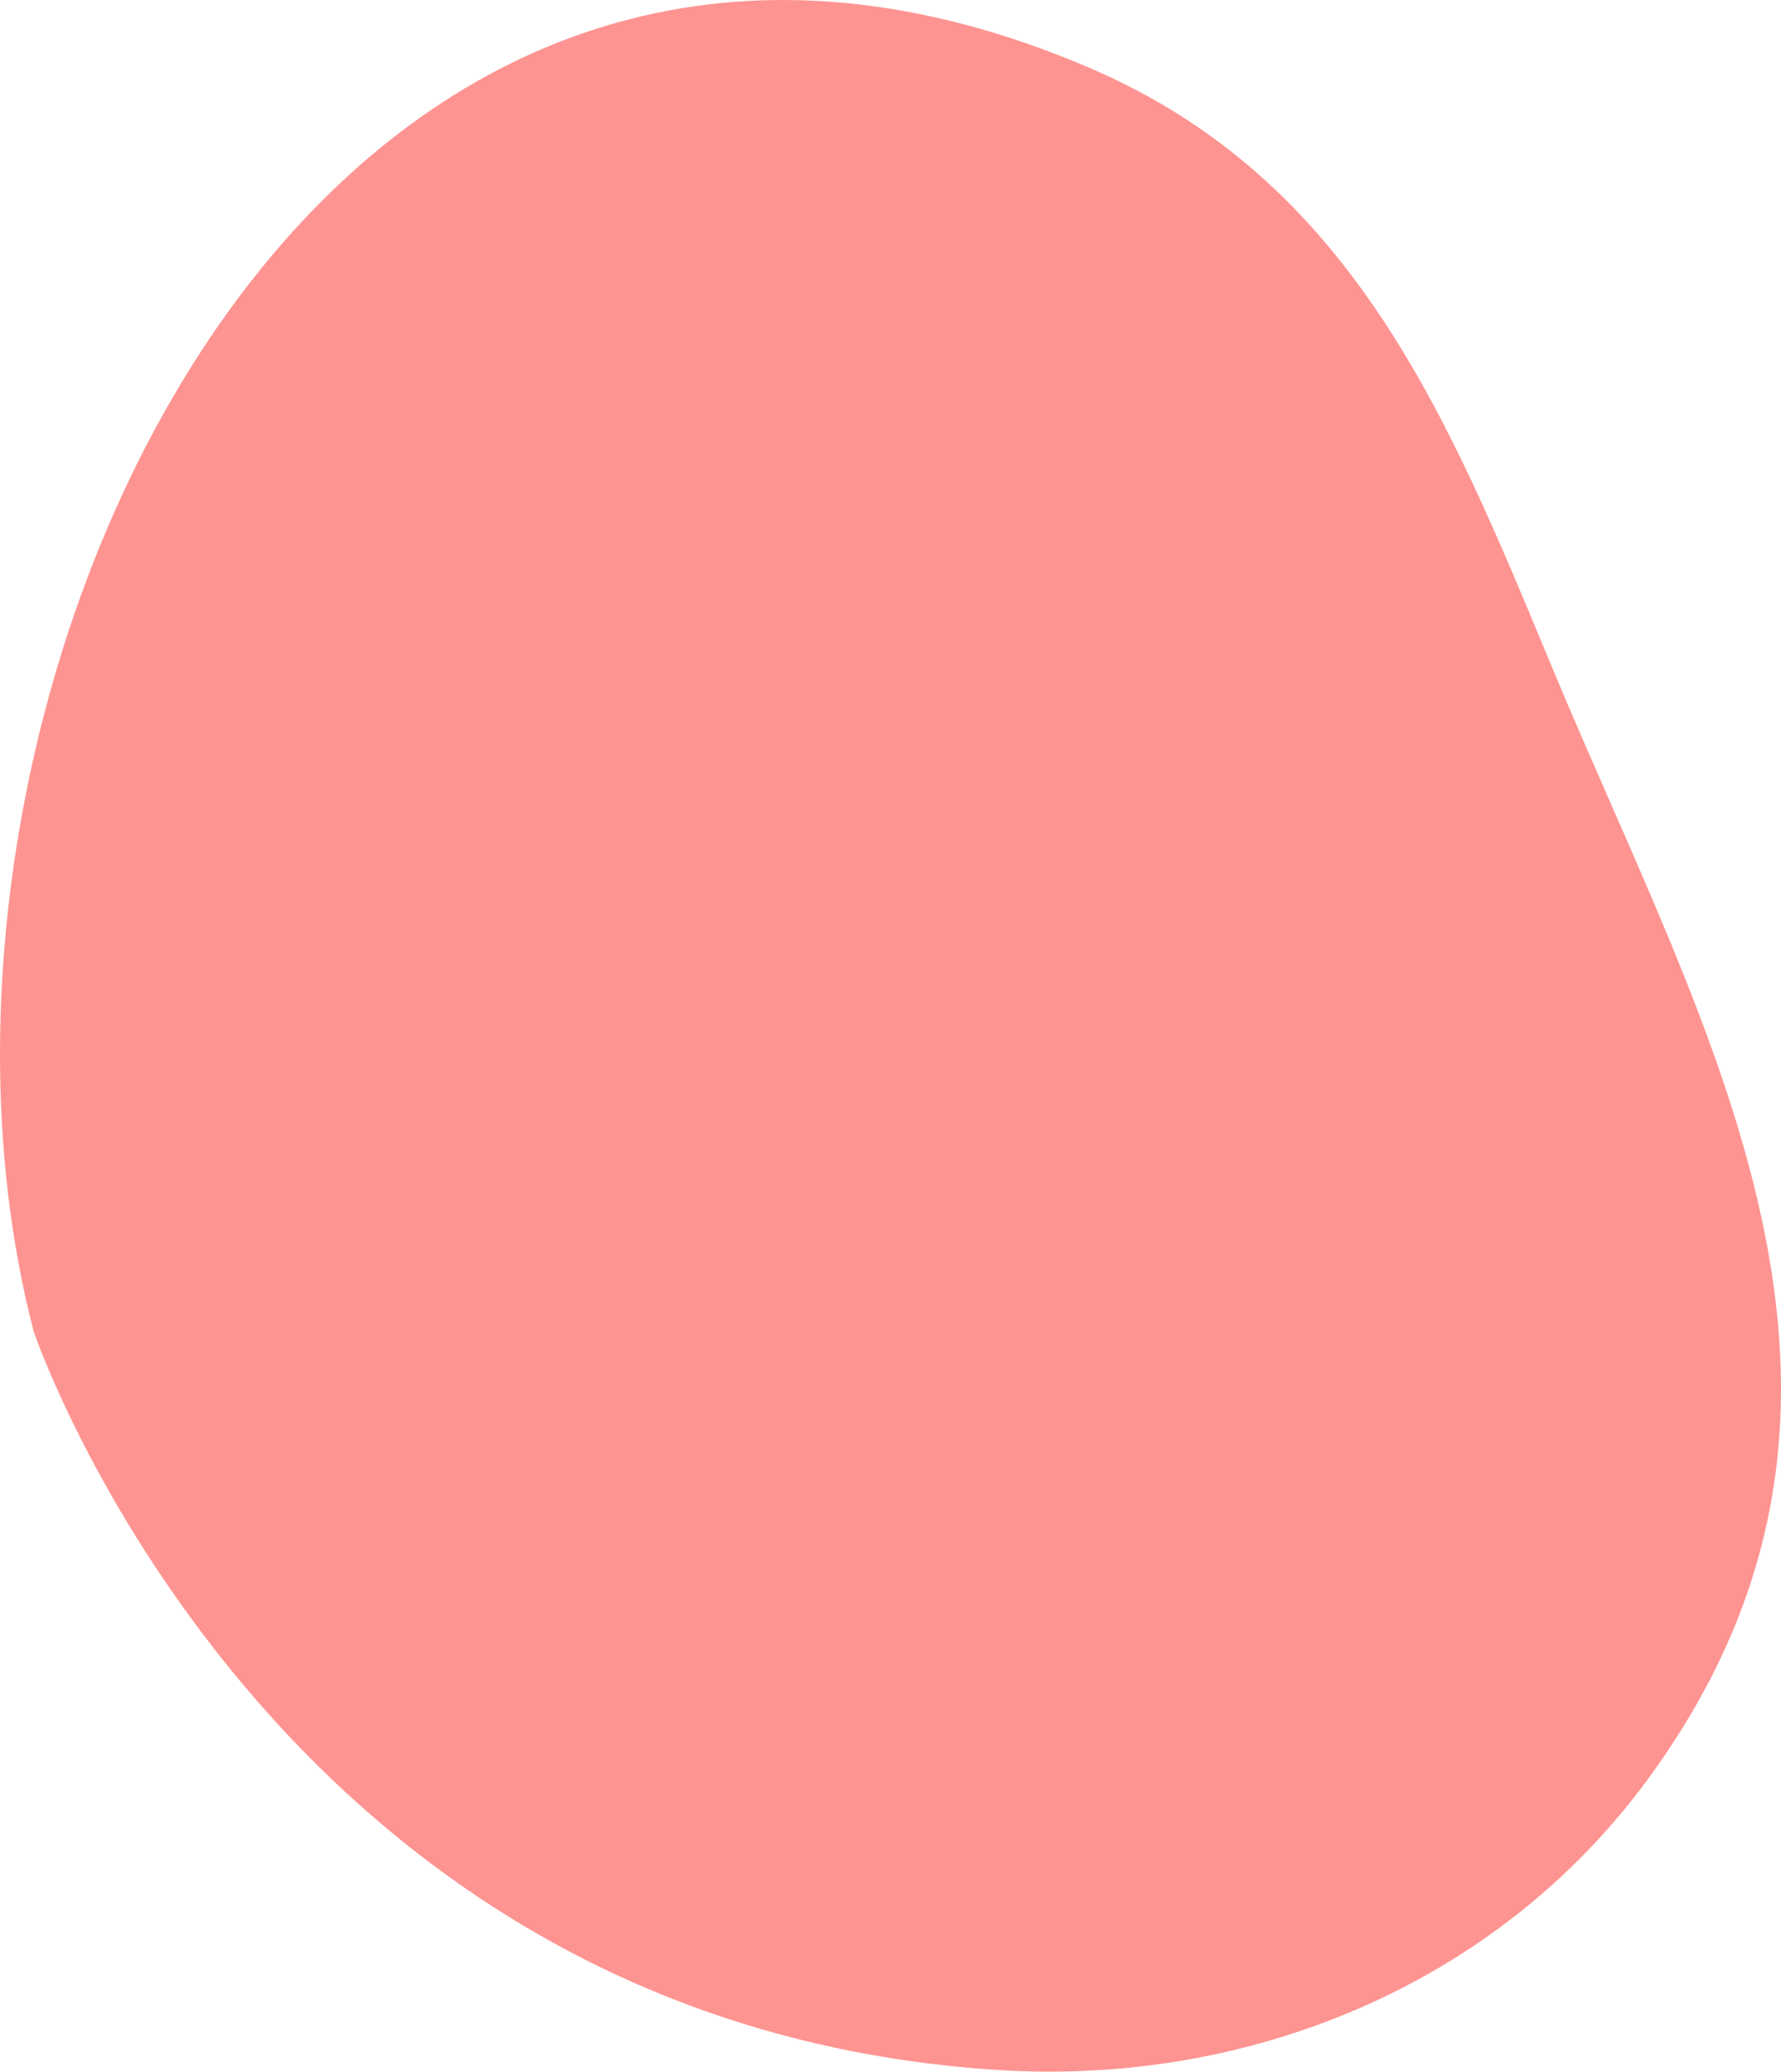 <svg xmlns="http://www.w3.org/2000/svg" width="136" height="158.115" viewBox="0 0 136 158.115">
  <path id="Path_196" data-name="Path 196" d="M-1027.183,32.491c-18.568,21.112-26.172,56.318-19.176,83.251,0,0,17.8,52.657,73.422,56.365,19.254,1.285,38.267-6.418,49.833-22.17,21.289-29,4.395-56.718-7.386-85.071-7.841-18.867-15.183-36.993-35.3-45.584C-991.731,8.2-1012.763,16.1-1027.183,32.491Z" transform="translate(1048.926 -14.13)" fill="#fe9491"/>
</svg>

